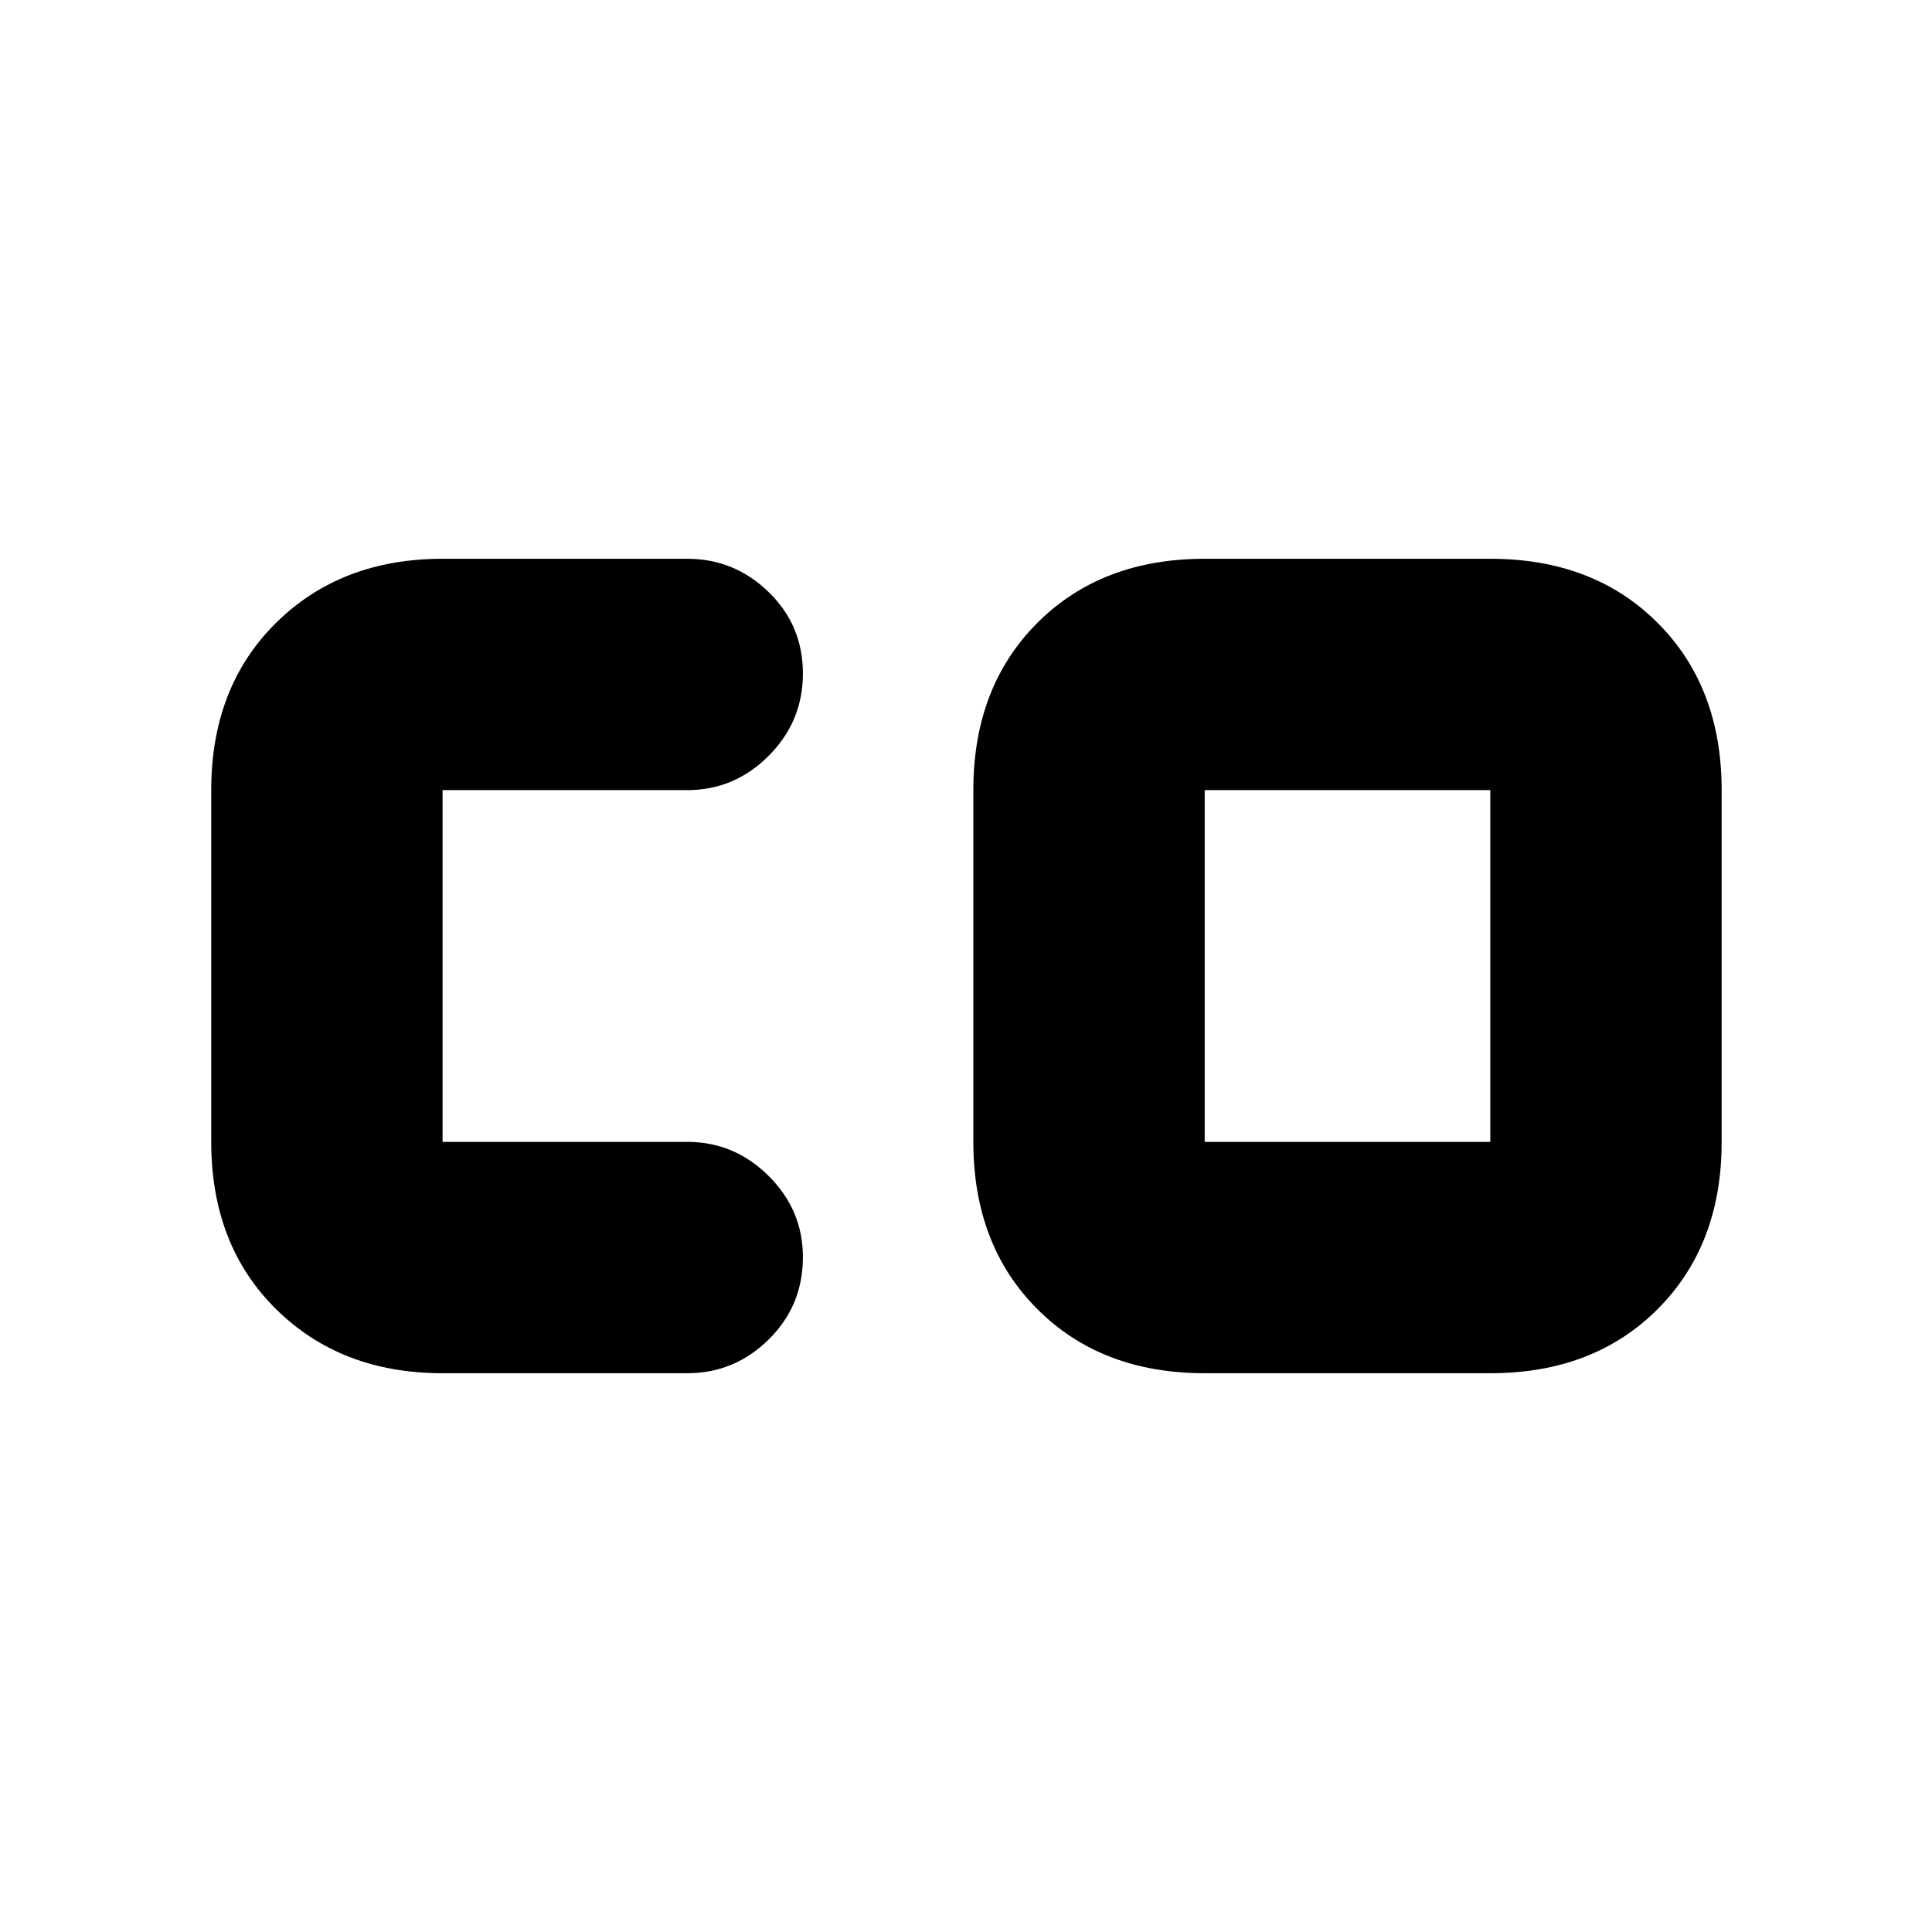 <svg xmlns="http://www.w3.org/2000/svg" height="20" viewBox="0 -960 960 960" width="20"><path d="M598.61-392.61h141.91v-174.78H598.61v174.78Zm-378.7 114.96q-50.5 0-82.73-31.83-32.22-31.83-32.22-83.13v-174.78q0-51.3 32.22-83.13 32.23-31.83 82.73-31.83h121.57q23.46 0 40.47 16.55 17.01 16.55 17.01 40.44 0 23.88-17.01 40.93-17.01 17.04-40.47 17.04H219.91v174.78h121.57q23.46 0 40.47 16.95 17.01 16.94 17.01 40.32 0 24.17-17.01 40.93-17.01 16.76-40.47 16.76H219.91Zm378.7 0q-51.3 0-83.13-31.83t-31.83-83.13v-174.78q0-51.3 31.83-83.13t83.13-31.83h141.91q51.3 0 83.13 31.83t31.83 83.13v174.78q0 51.3-31.83 83.13t-83.13 31.83H598.61Z"/></svg>